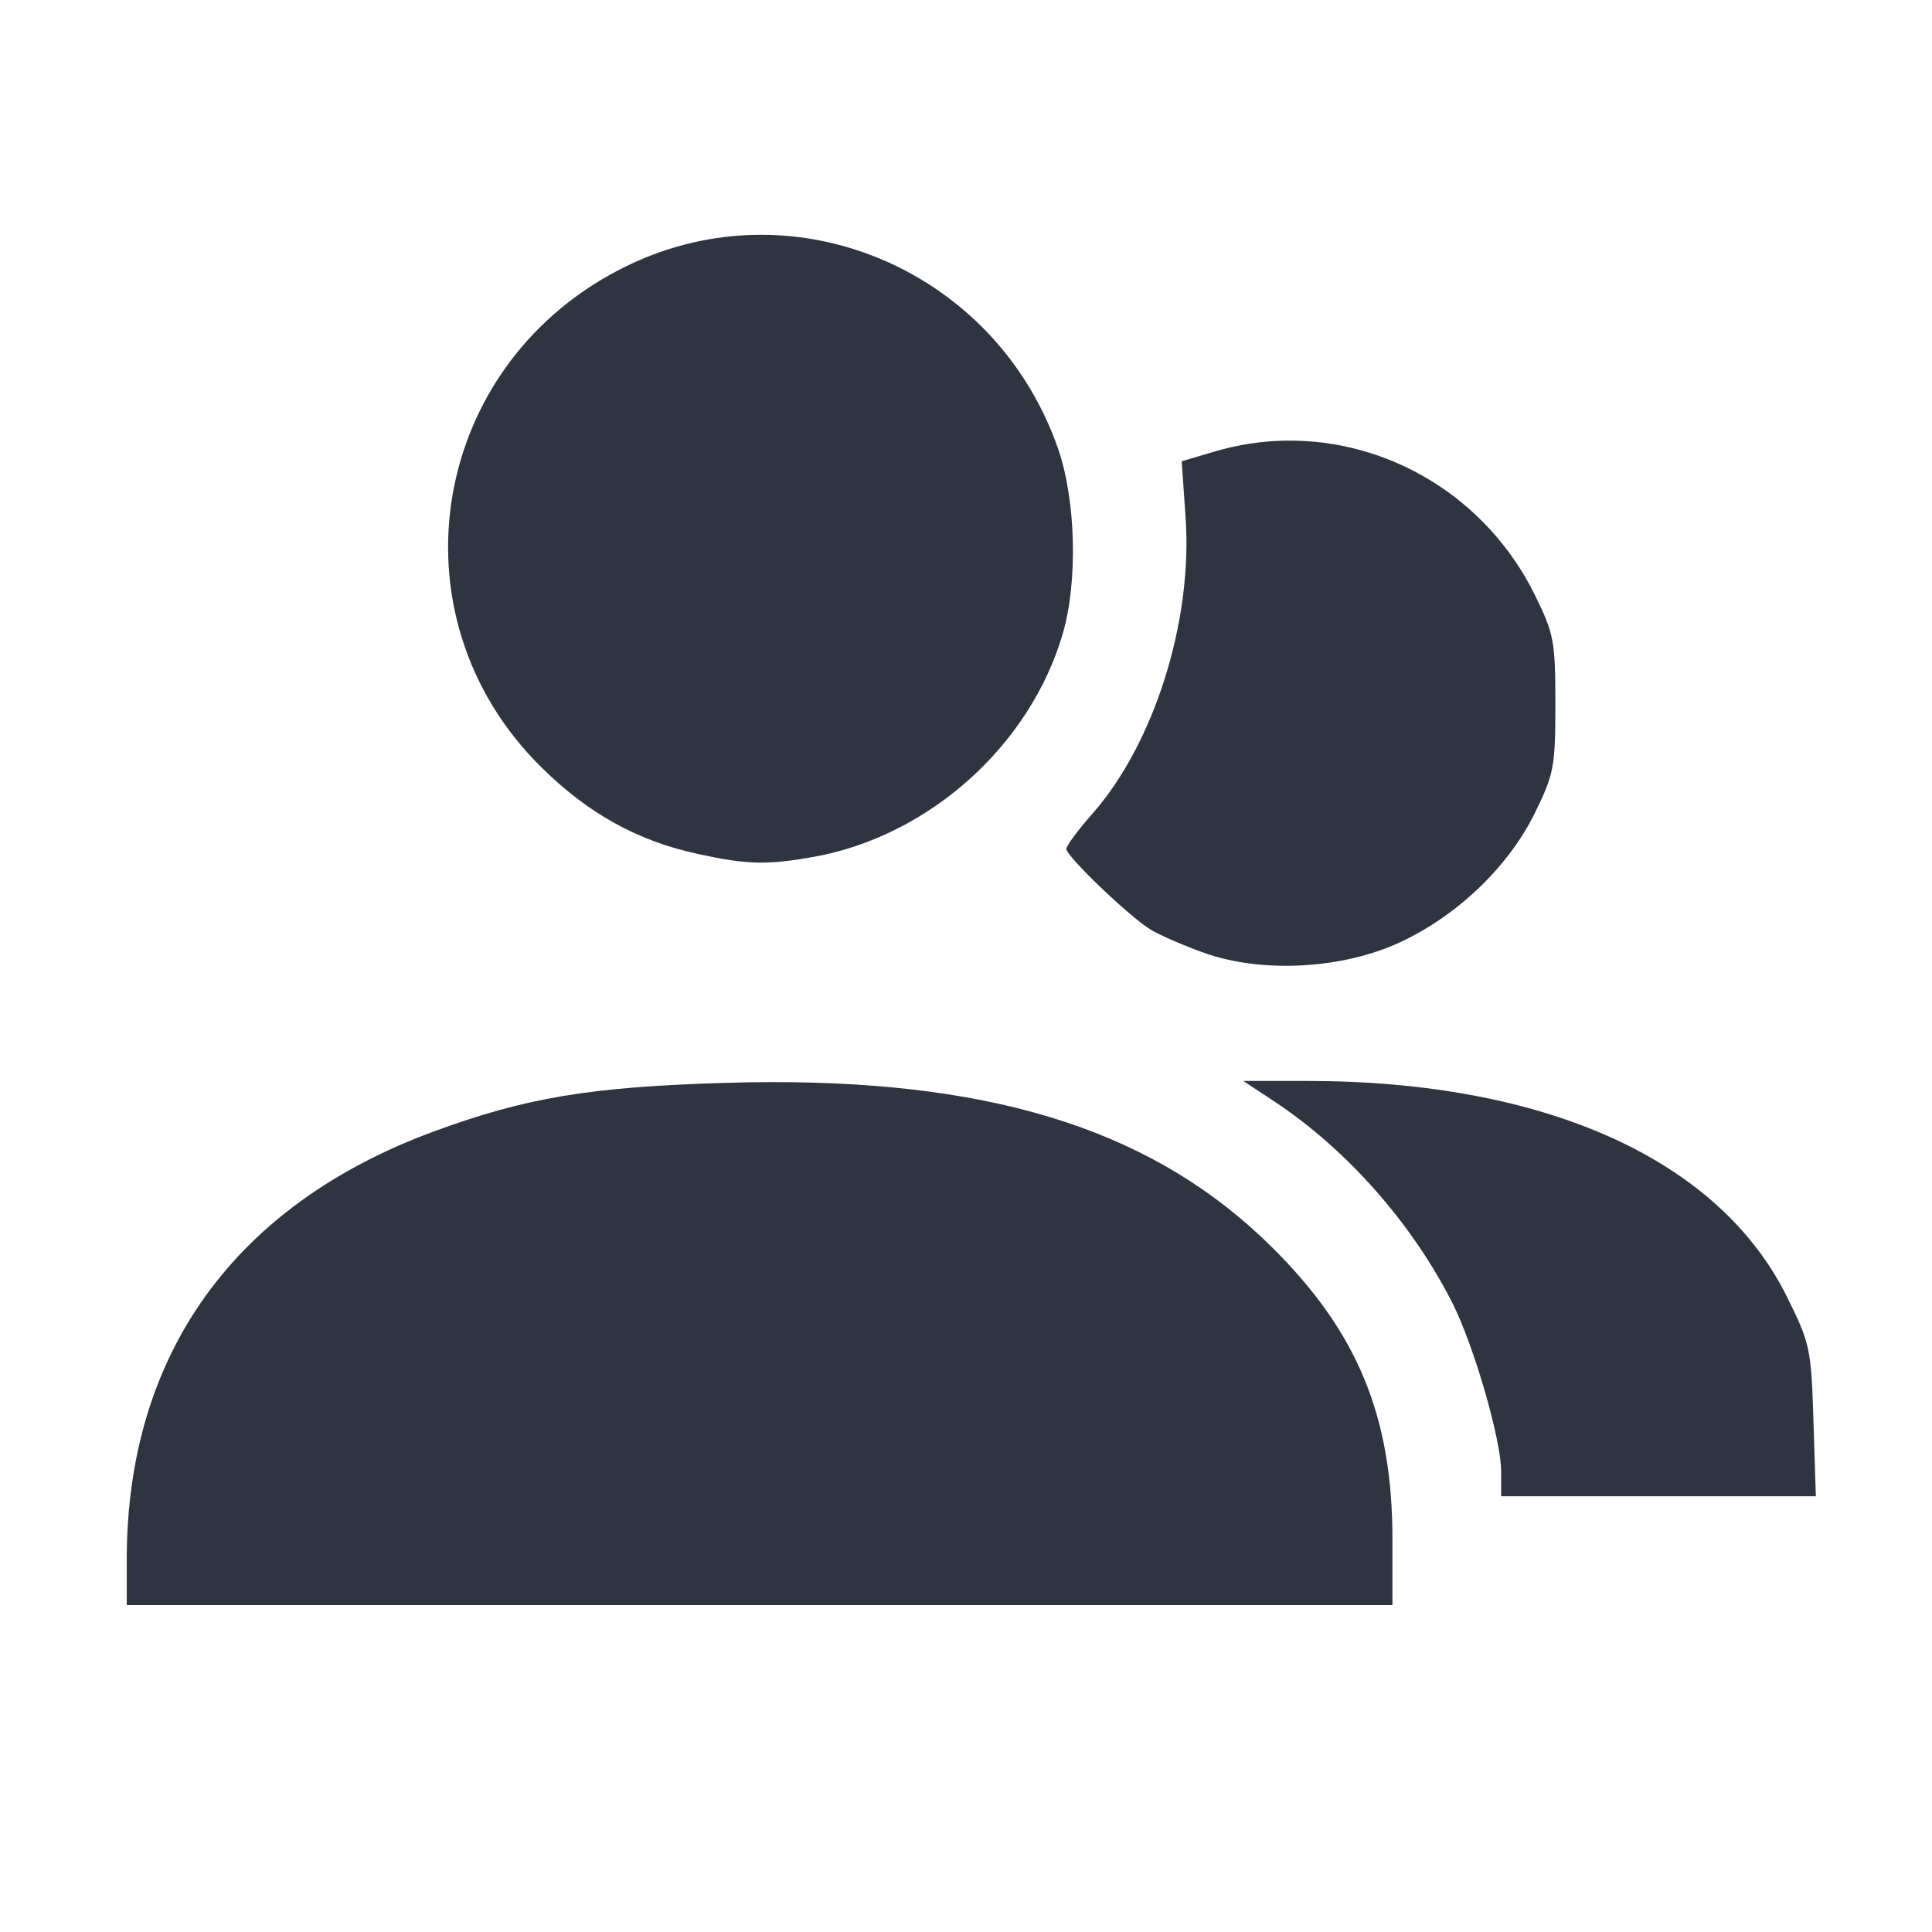 <?xml version='1.0' encoding='UTF-8'?>
<svg xmlns:inkscape="http://www.inkscape.org/namespaces/inkscape" xmlns:sodipodi="http://sodipodi.sourceforge.net/DTD/sodipodi-0.dtd" xmlns="http://www.w3.org/2000/svg" xmlns:svg="http://www.w3.org/2000/svg" xmlns:rdf="http://www.w3.org/1999/02/22-rdf-syntax-ns#" xmlns:cc="http://creativecommons.org/ns#" xmlns:dc="http://purl.org/dc/elements/1.1/" width="64" height="64" version="1.1" viewBox="0 0 16.933 16.933" id="svg7" sodipodi:docname="org.gnome.Contacts.svg" inkscape:version="1.4 (e7c3feb100, 2024-10-09)">
  <sodipodi:namedview id="namedview7" pagecolor="#9c4444" bordercolor="#2e3440" borderopacity="0.25" inkscape:showpageshadow="2" inkscape:pageopacity="0.0" inkscape:pagecheckerboard="0" inkscape:deskcolor="#d1d1d1" inkscape:zoom="6.15625" inkscape:cx="15.837563" inkscape:cy="29.725888" inkscape:window-width="1183" inkscape:window-height="941" inkscape:window-x="35" inkscape:window-y="32" inkscape:window-maximized="0" inkscape:current-layer="svg7" showgrid="false"/>
  <defs id="defs2">
    <style id="current-color-scheme" type="text/css">.ColorScheme-Text {color:#2e3440} .ColorScheme-Highlight {color:#3b4252}</style></defs>
  <path id="path19" style="fill:#2e3440;fill-opacity:1;stroke:none;stroke-width:0.366;stroke-dasharray:none;stroke-dashoffset:2.2;stroke-opacity:0.3" d="M 6.637,2.058 C 6.259,2.063 5.876,2.148 5.51,2.323 3.773,3.155 3.386,5.389 4.748,6.728 5.159,7.133 5.589,7.37 6.118,7.485 6.552,7.579 6.723,7.583 7.137,7.509 8.144,7.326 9.027,6.534 9.314,5.556 9.449,5.094 9.43,4.375 9.27,3.922 8.858,2.754 7.771,2.044 6.637,2.058 Z M 11.27,3.862 c -0.208,0.003 -0.417,0.034 -0.623,0.095 l -0.29,0.086 0.034,0.491 c 0.064,0.905 -0.273,1.98 -0.815,2.596 -0.126,0.143 -0.23,0.282 -0.23,0.31 0,0.065 0.547,0.589 0.736,0.706 0.081,0.05 0.296,0.143 0.476,0.207 0.507,0.179 1.212,0.14 1.716,-0.096 0.503,-0.235 0.946,-0.661 1.177,-1.129 0.169,-0.344 0.181,-0.406 0.181,-0.958 0,-0.551 -0.012,-0.615 -0.179,-0.954 C 13.031,4.359 12.169,3.848 11.27,3.862 Z m -0.373,5.612 0.274,0.181 c 0.634,0.42 1.205,1.068 1.557,1.762 0.19,0.375 0.429,1.201 0.429,1.48 v 0.217 h 1.379 1.379 L 15.894,12.454 C 15.875,11.821 15.864,11.774 15.663,11.368 15.066,10.16 13.541,9.474 11.454,9.474 Z M 6.762,9.484 C 6.627,9.484 6.49,9.487 6.349,9.491 5.173,9.526 4.608,9.62 3.804,9.916 2.054,10.56 1.113,11.869 1.111,13.662 v 0.406 H 6.658 12.204 v -0.576 c 0,-1.079 -0.305,-1.817 -1.058,-2.563 C 10.141,9.934 8.781,9.482 6.762,9.484 Z" class="ColorScheme-Text"/>
  </svg>
